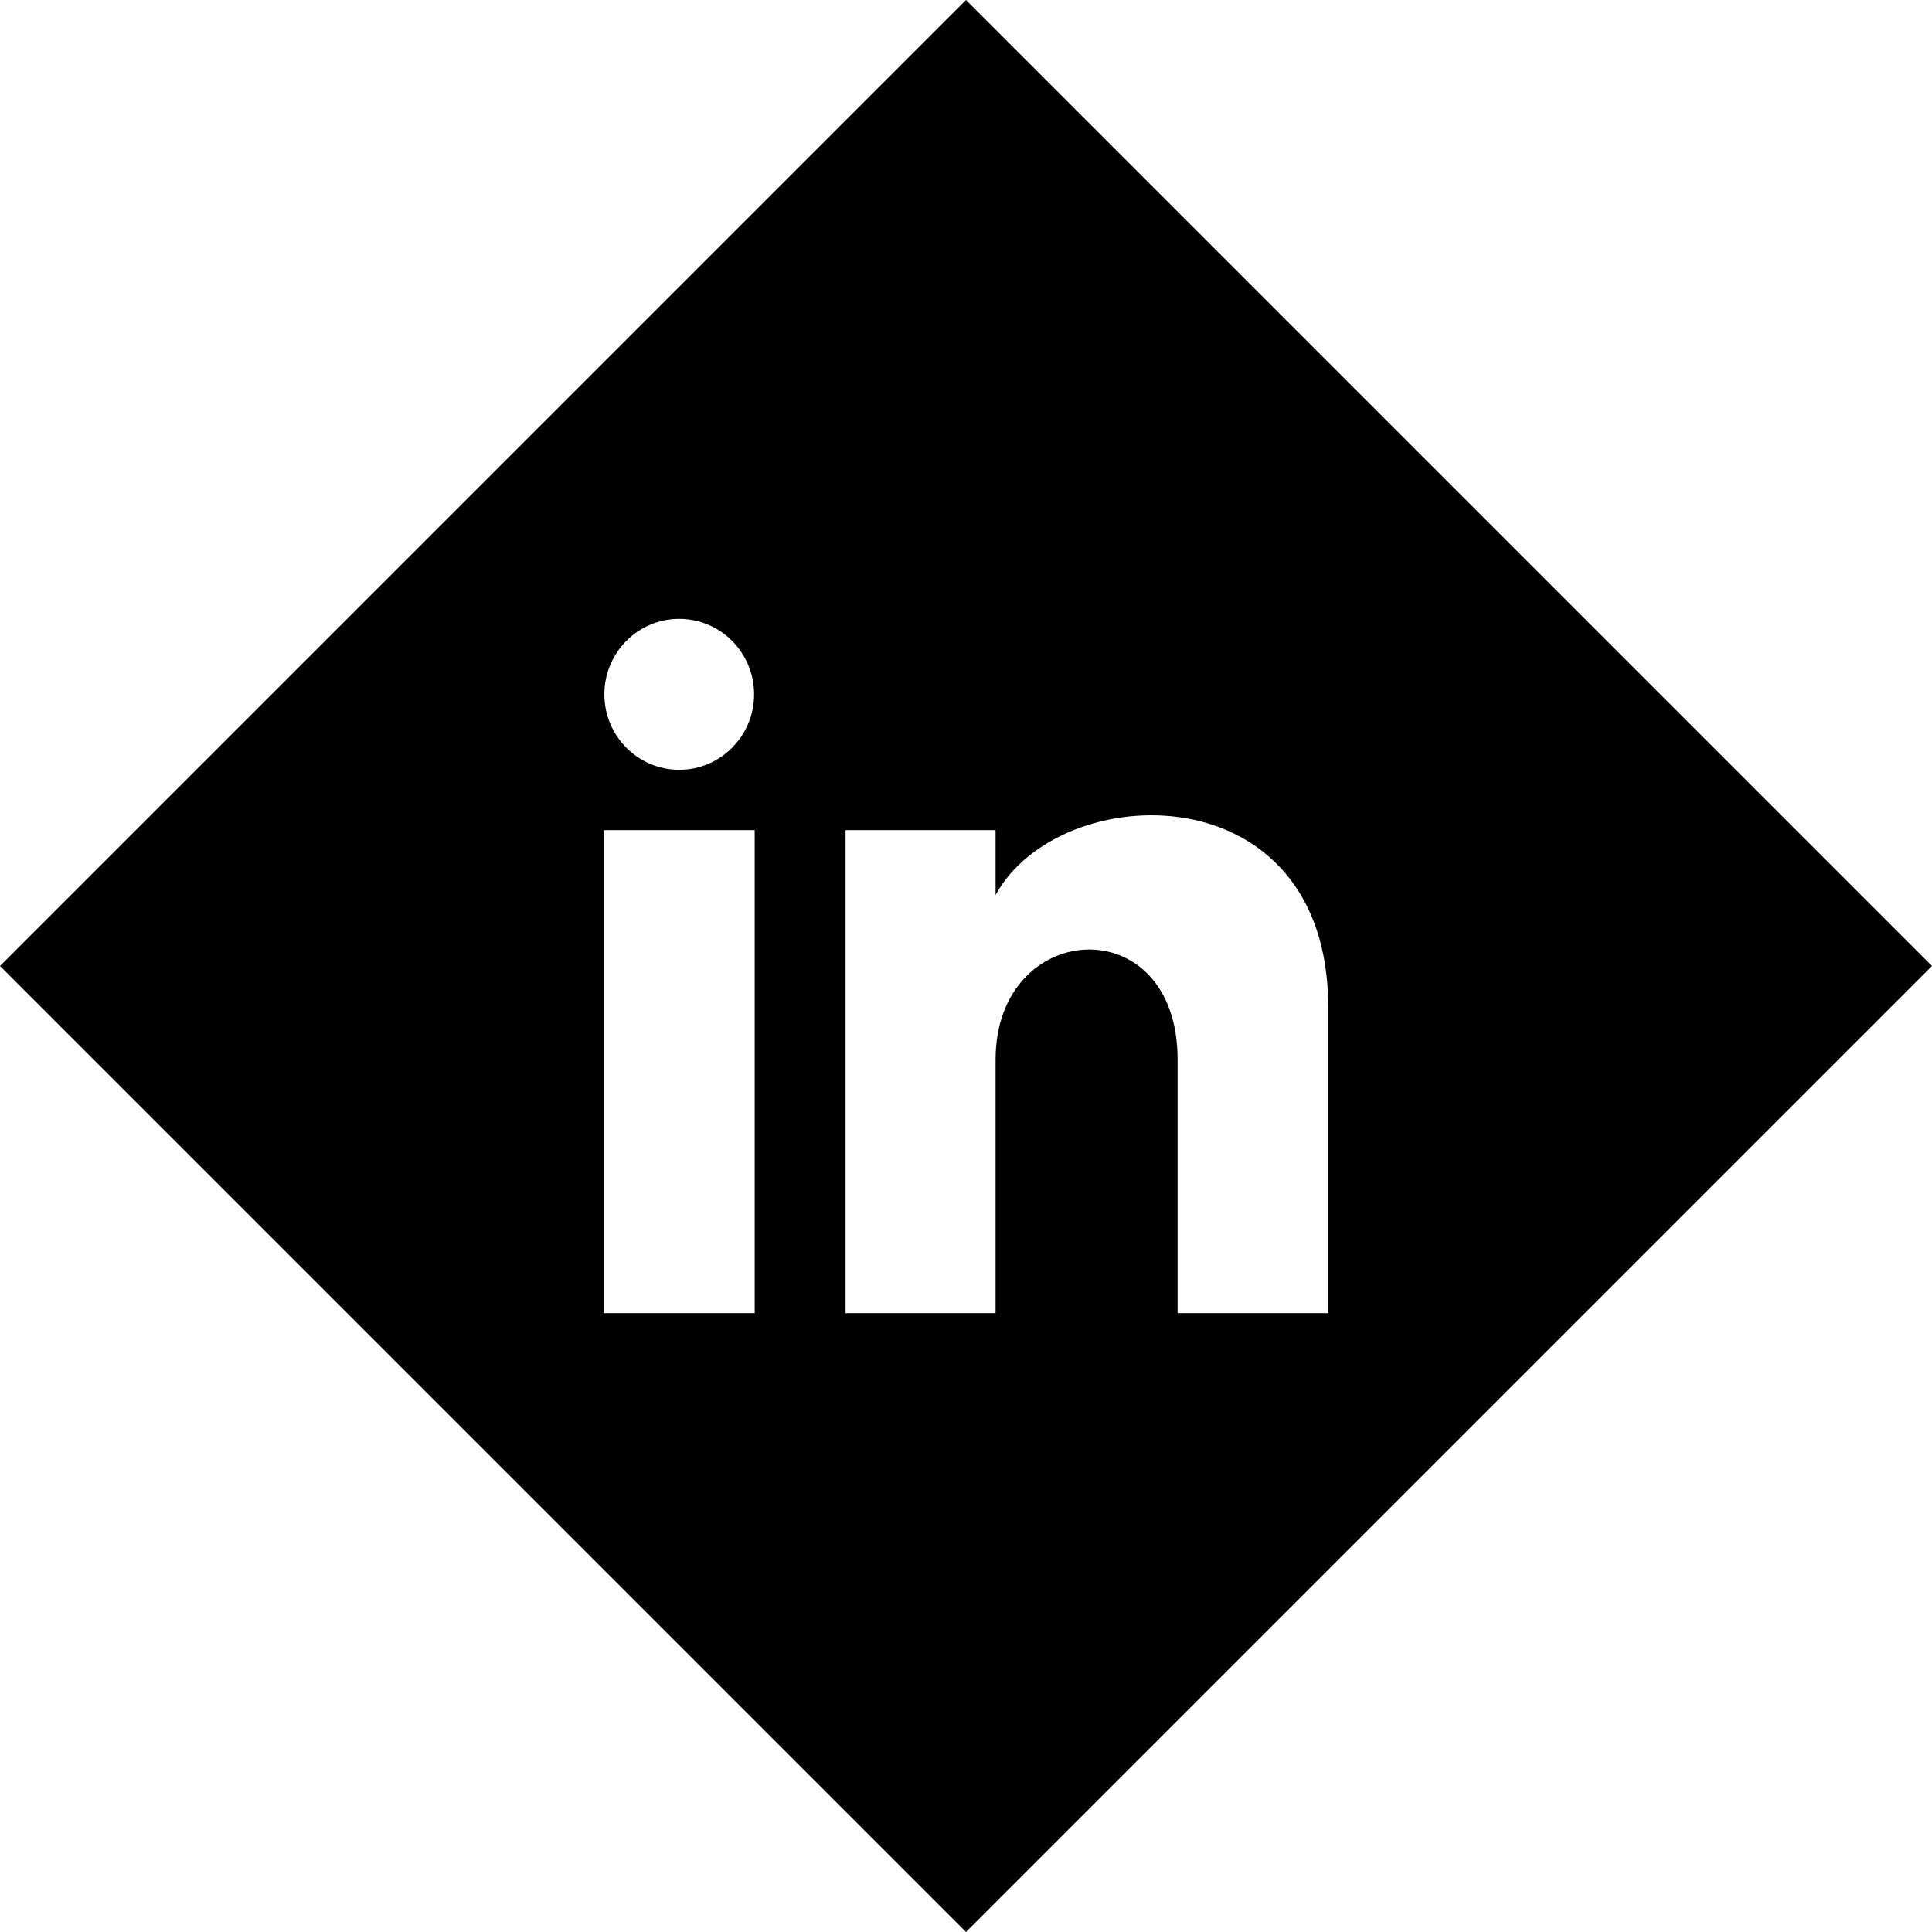 <?xml version="1.0" encoding="utf-8"?>
<!-- Generator: Adobe Illustrator 25.2.1, SVG Export Plug-In . SVG Version: 6.00 Build 0)  -->
<svg version="1.1" id="Layer_1" xmlns="http://www.w3.org/2000/svg" xmlns:xlink="http://www.w3.org/1999/xlink" x="0px" y="0px"
	 viewBox="0 0 64 64" style="enable-background:new 0 0 64 64;" xml:space="preserve">
<g>
	<path d="M32,0L0,32l32,32l32-32L32,0z M22.5,20.5c1.37,0,2.48,1.12,2.48,2.5c0,1.38-1.11,2.5-2.48,2.5s-2.48-1.12-2.48-2.5
		C20.02,21.62,21.13,20.5,22.5,20.5z M25,43.5h-5v-16h5V43.5z M39.01,43.5v-8.4c0-5.05-6.03-4.67-6.03,0v8.4h-4.97v-16h4.97v2.15
		C35.08,25.78,44,25.49,44,33.37V43.5H39.01z"/>
</g>
</svg>

